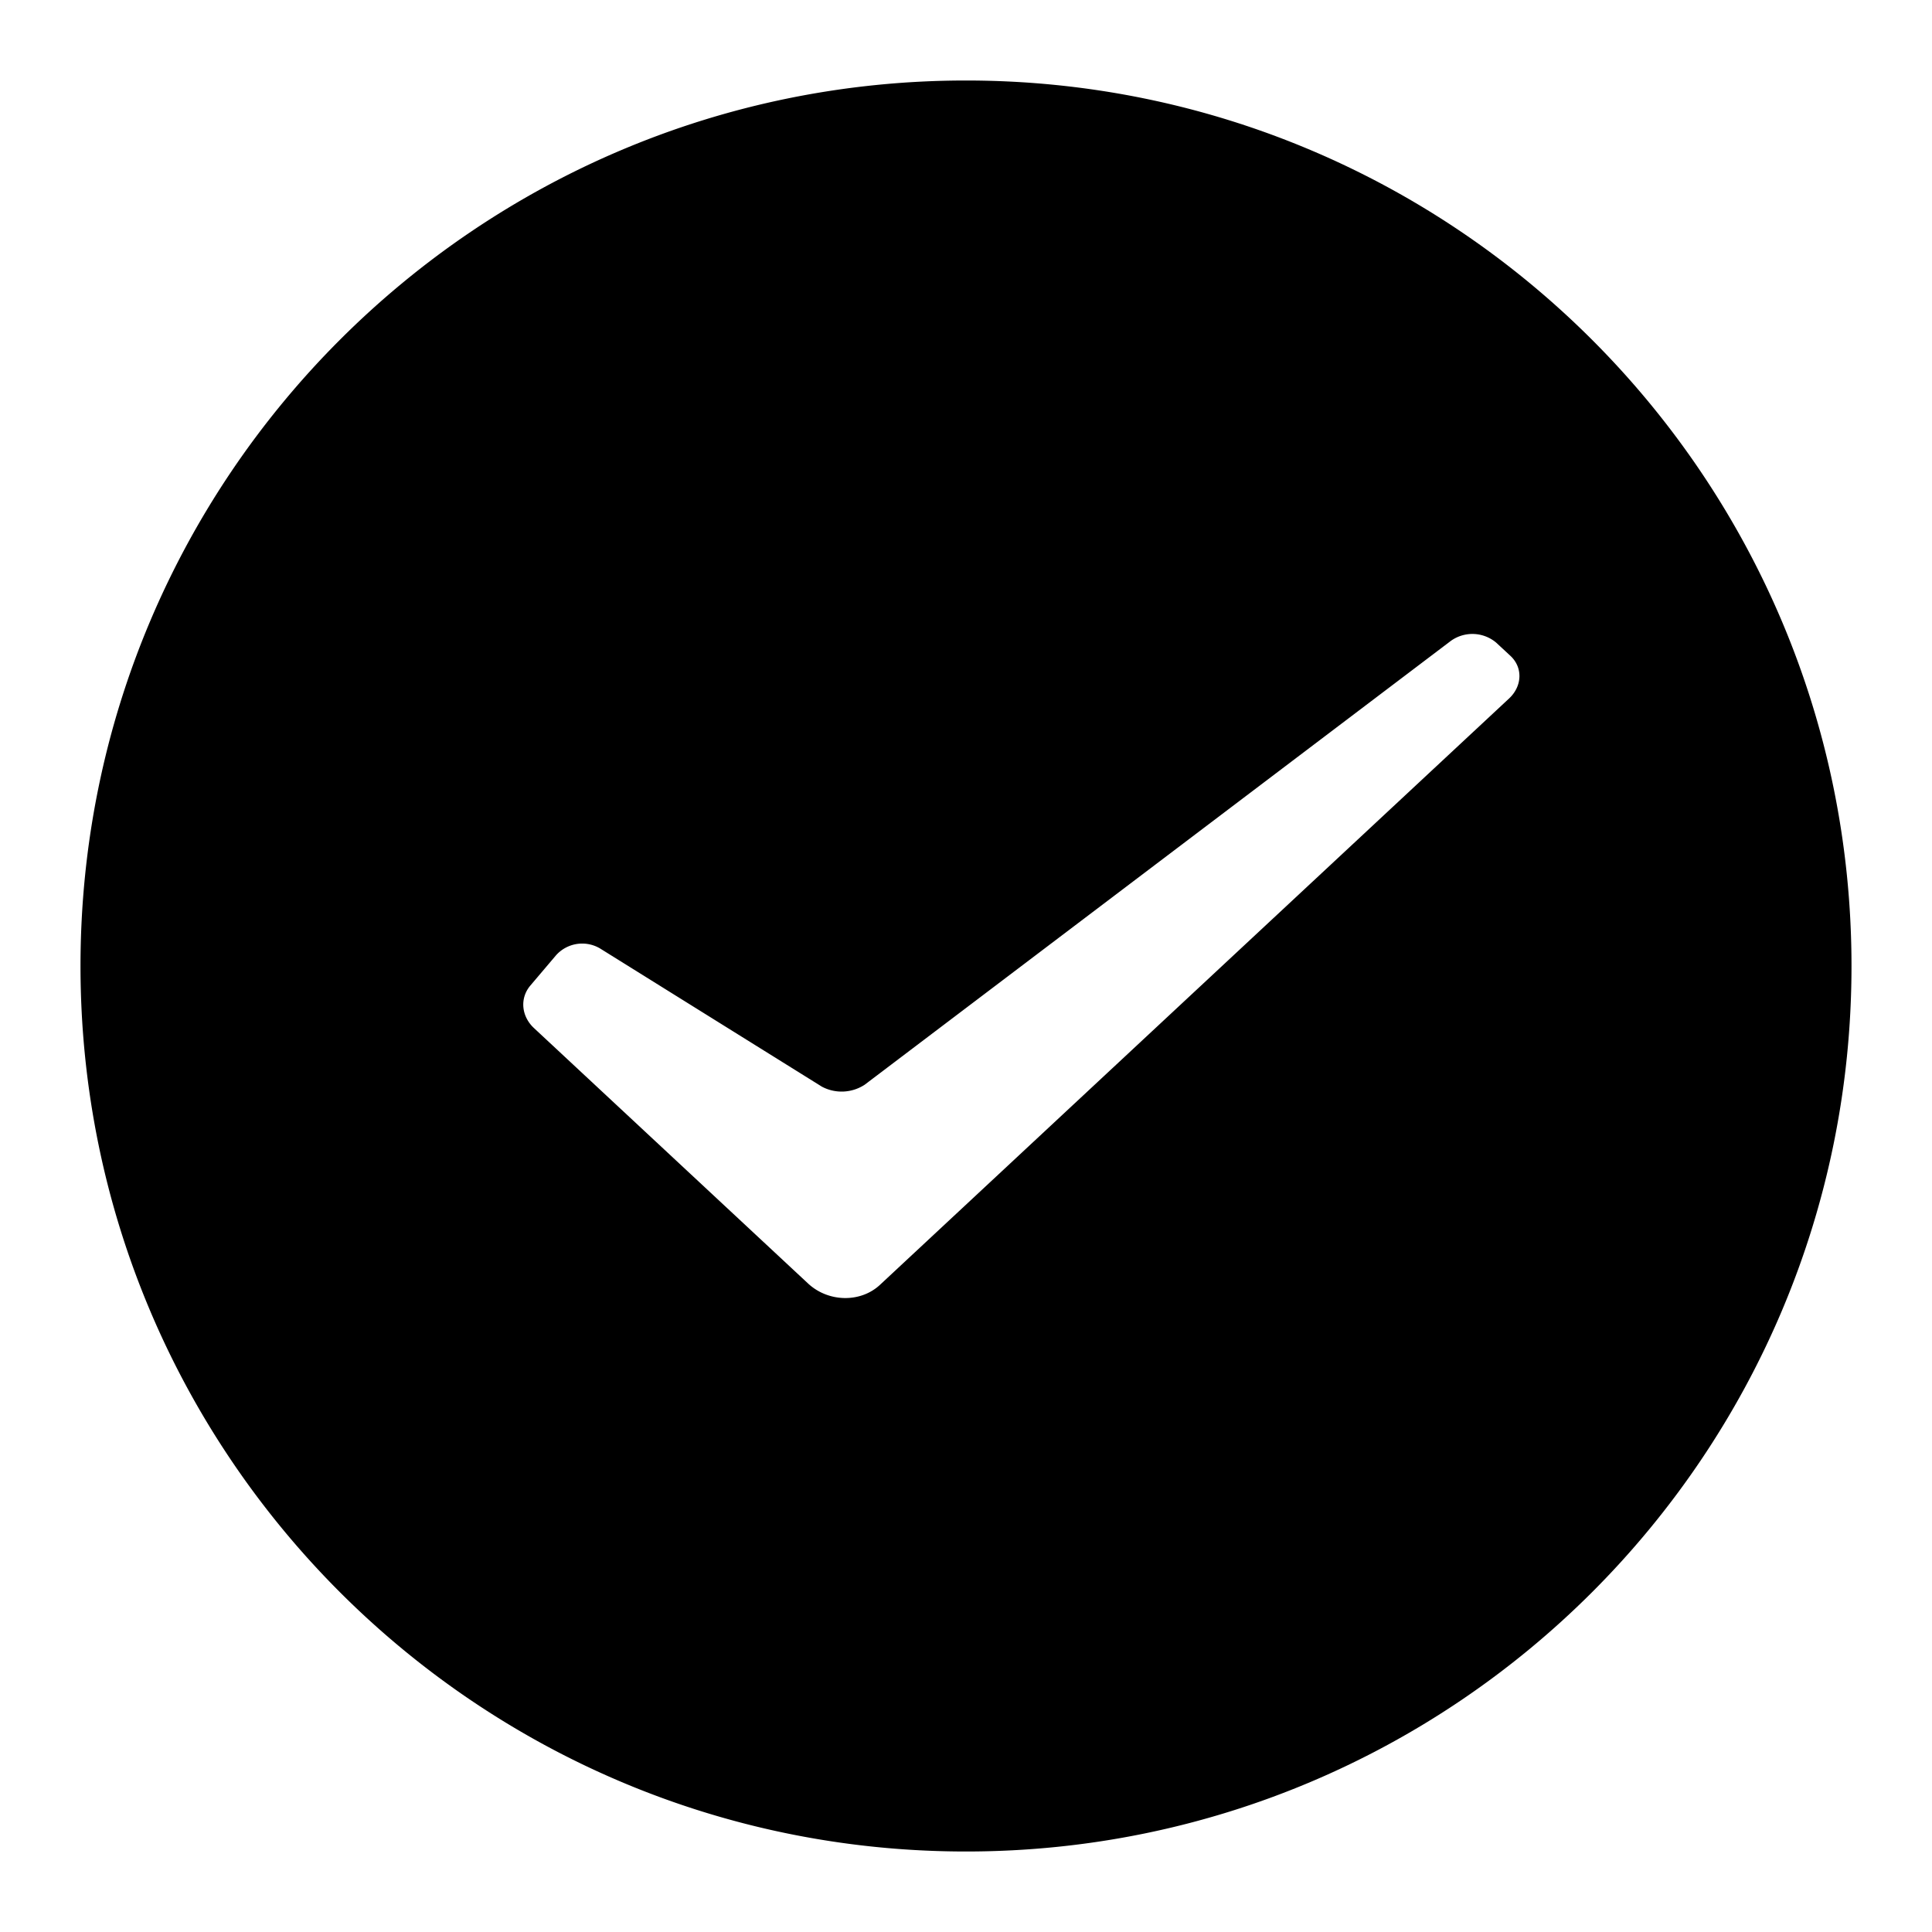 <svg t="1710577217841" class="icon" viewBox="0 0 1024 1024" version="1.1" xmlns="http://www.w3.org/2000/svg" p-id="3670" width="128" height="128"><path d="M512 42.667c259.2 0 469.333 210.133 469.333 469.333s-210.133 469.333-469.333 469.333S42.667 771.2 42.667 512 252.8 42.667 512 42.667z m280.96 297.899a19.584 19.584 0 0 0-24.021-0.853l-310.656 235.221a22.315 22.315 0 0 1-22.656 1.024l-117.589-73.259a18.603 18.603 0 0 0-23.339 3.627l-13.568 16c-5.803 6.827-4.736 16.384 1.835 22.528l145.323 135.424c10.667 9.941 27.733 10.368 38.101 0.725l333.397-310.741c6.997-6.485 7.467-16.341 0.853-22.571z" fill="#000" p-id="3671"></path></svg>